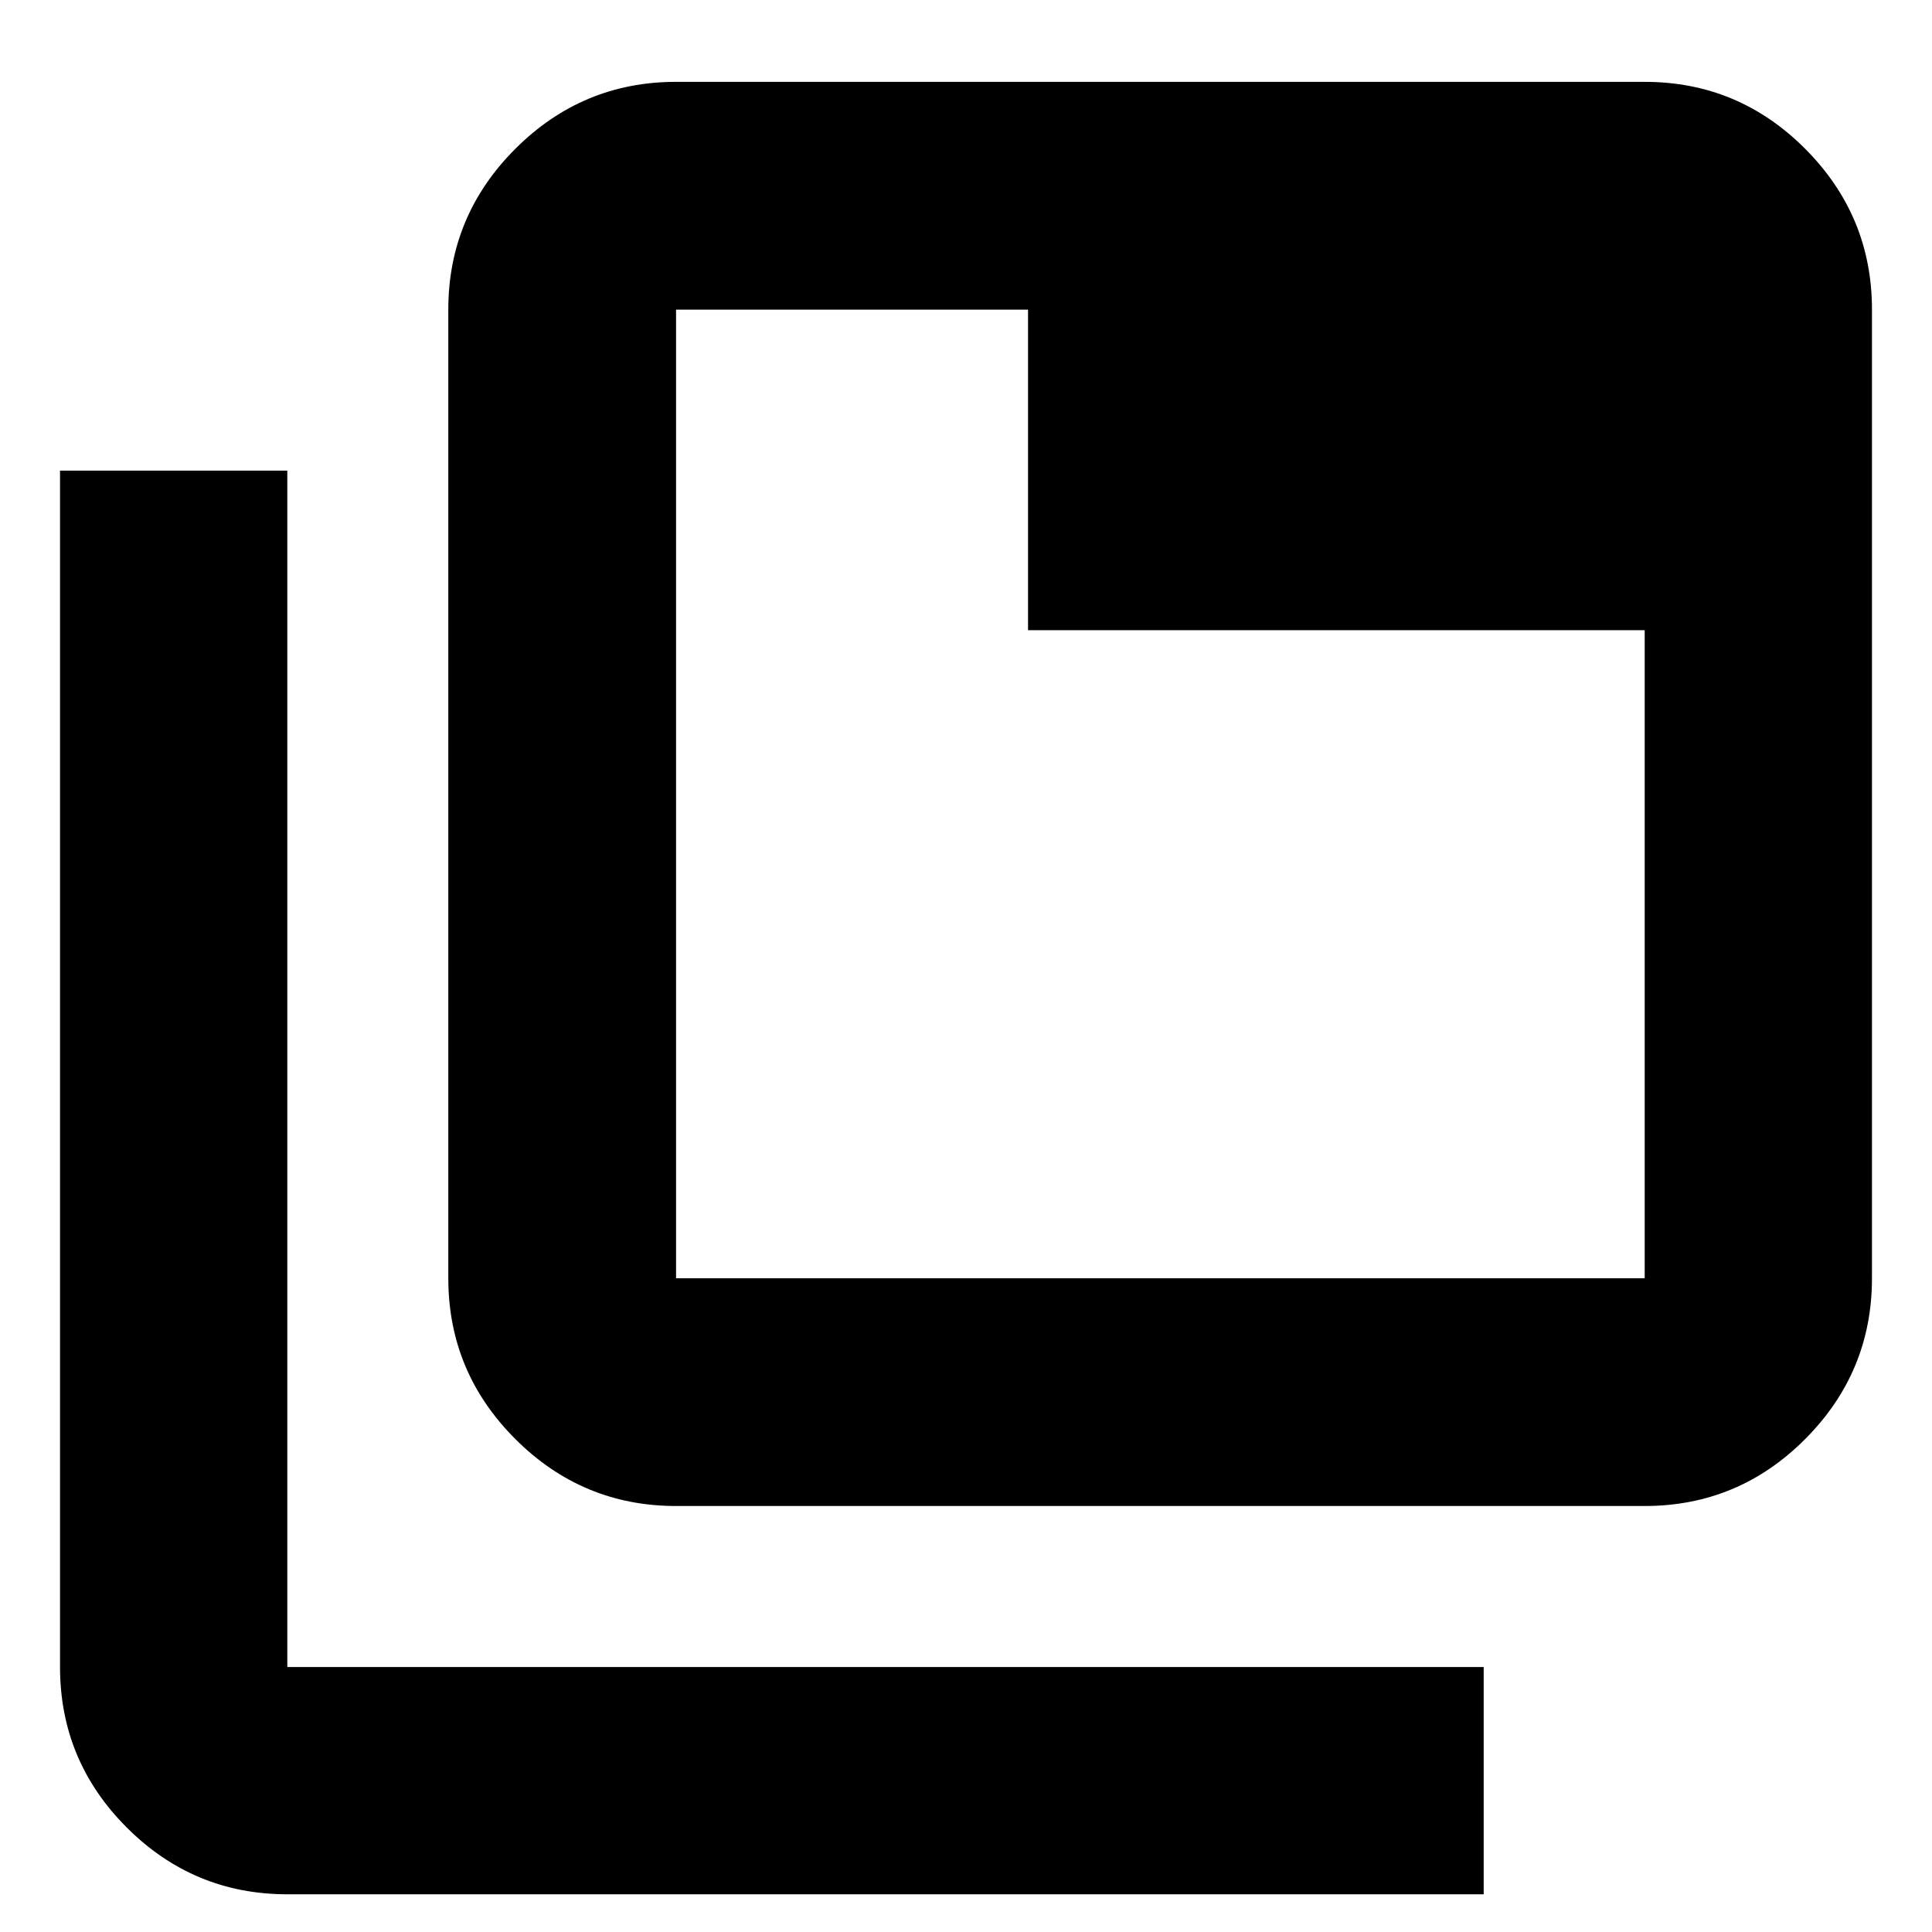 <svg xmlns="http://www.w3.org/2000/svg" height="24" viewBox="0 96 960 960" width="24"><path d="M335.935 844.326q-46.595 0-79.884-33.29-33.29-33.289-33.29-79.884V249.848q0-46.595 33.29-79.885 33.289-33.289 79.884-33.289h481.304q46.595 0 79.765 33.289 33.17 33.29 33.17 79.885v481.304q0 46.595-33.17 79.884-33.17 33.29-79.765 33.29H335.935Zm0-113.174h481.304V409.13H510.826V249.848H335.935v481.304ZM142.761 1037.26q-46.595 0-79.765-33.17-33.17-33.169-33.17-79.764V329.848H142.76v594.478h594.478v112.934H142.761Zm193.174-787.412v481.304-481.304Z"/></svg>